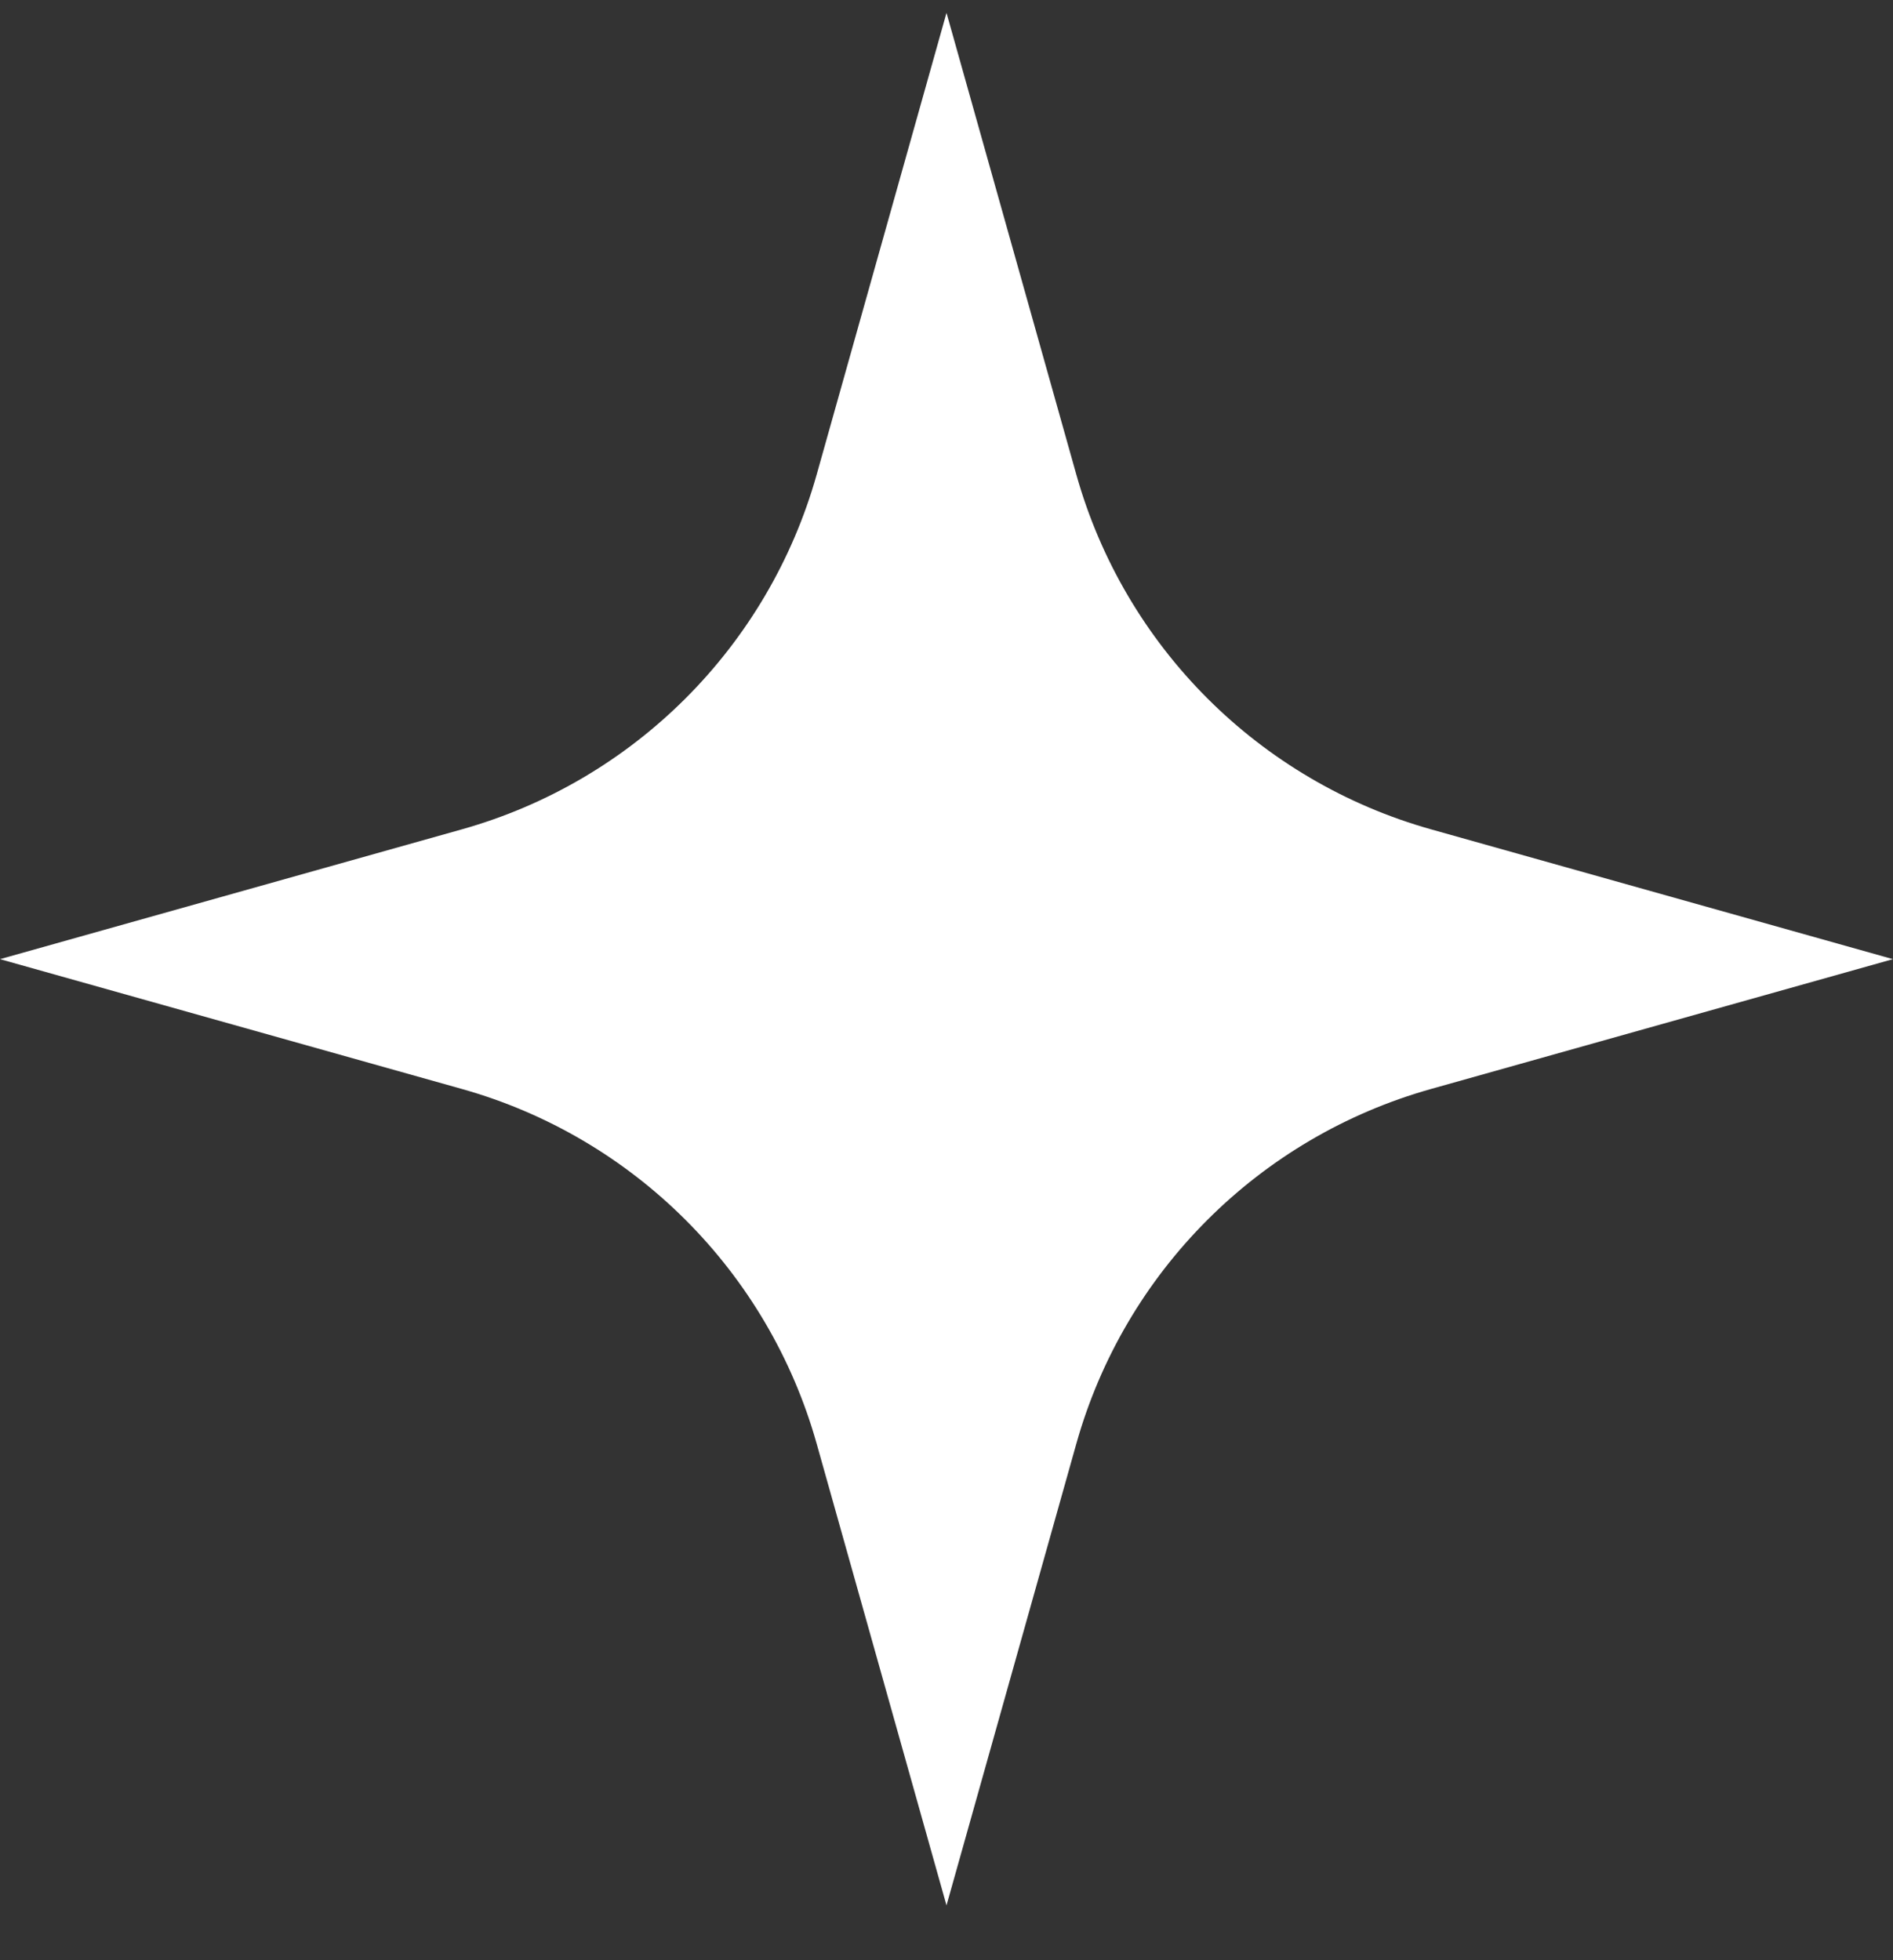 <svg width="28" height="29" viewBox="0 0 28 29" fill="none" xmlns="http://www.w3.org/2000/svg">
<rect x="0" y="0" width="28" height="29" fill="#333333" stroke="none"/>
<path d="M14 0.19L15.92 7.02C16.635 9.565 18.624 11.555 21.169 12.27L27.999 14.19L21.169 16.11C18.624 16.825 16.635 18.814 15.92 21.36L14 28.189L12.08 21.36C11.364 18.814 9.375 16.825 6.83 16.11L0 14.19L6.83 12.27C9.375 11.555 11.364 9.565 12.08 7.02L14 0.19Z" fill="white"/>
</svg>
